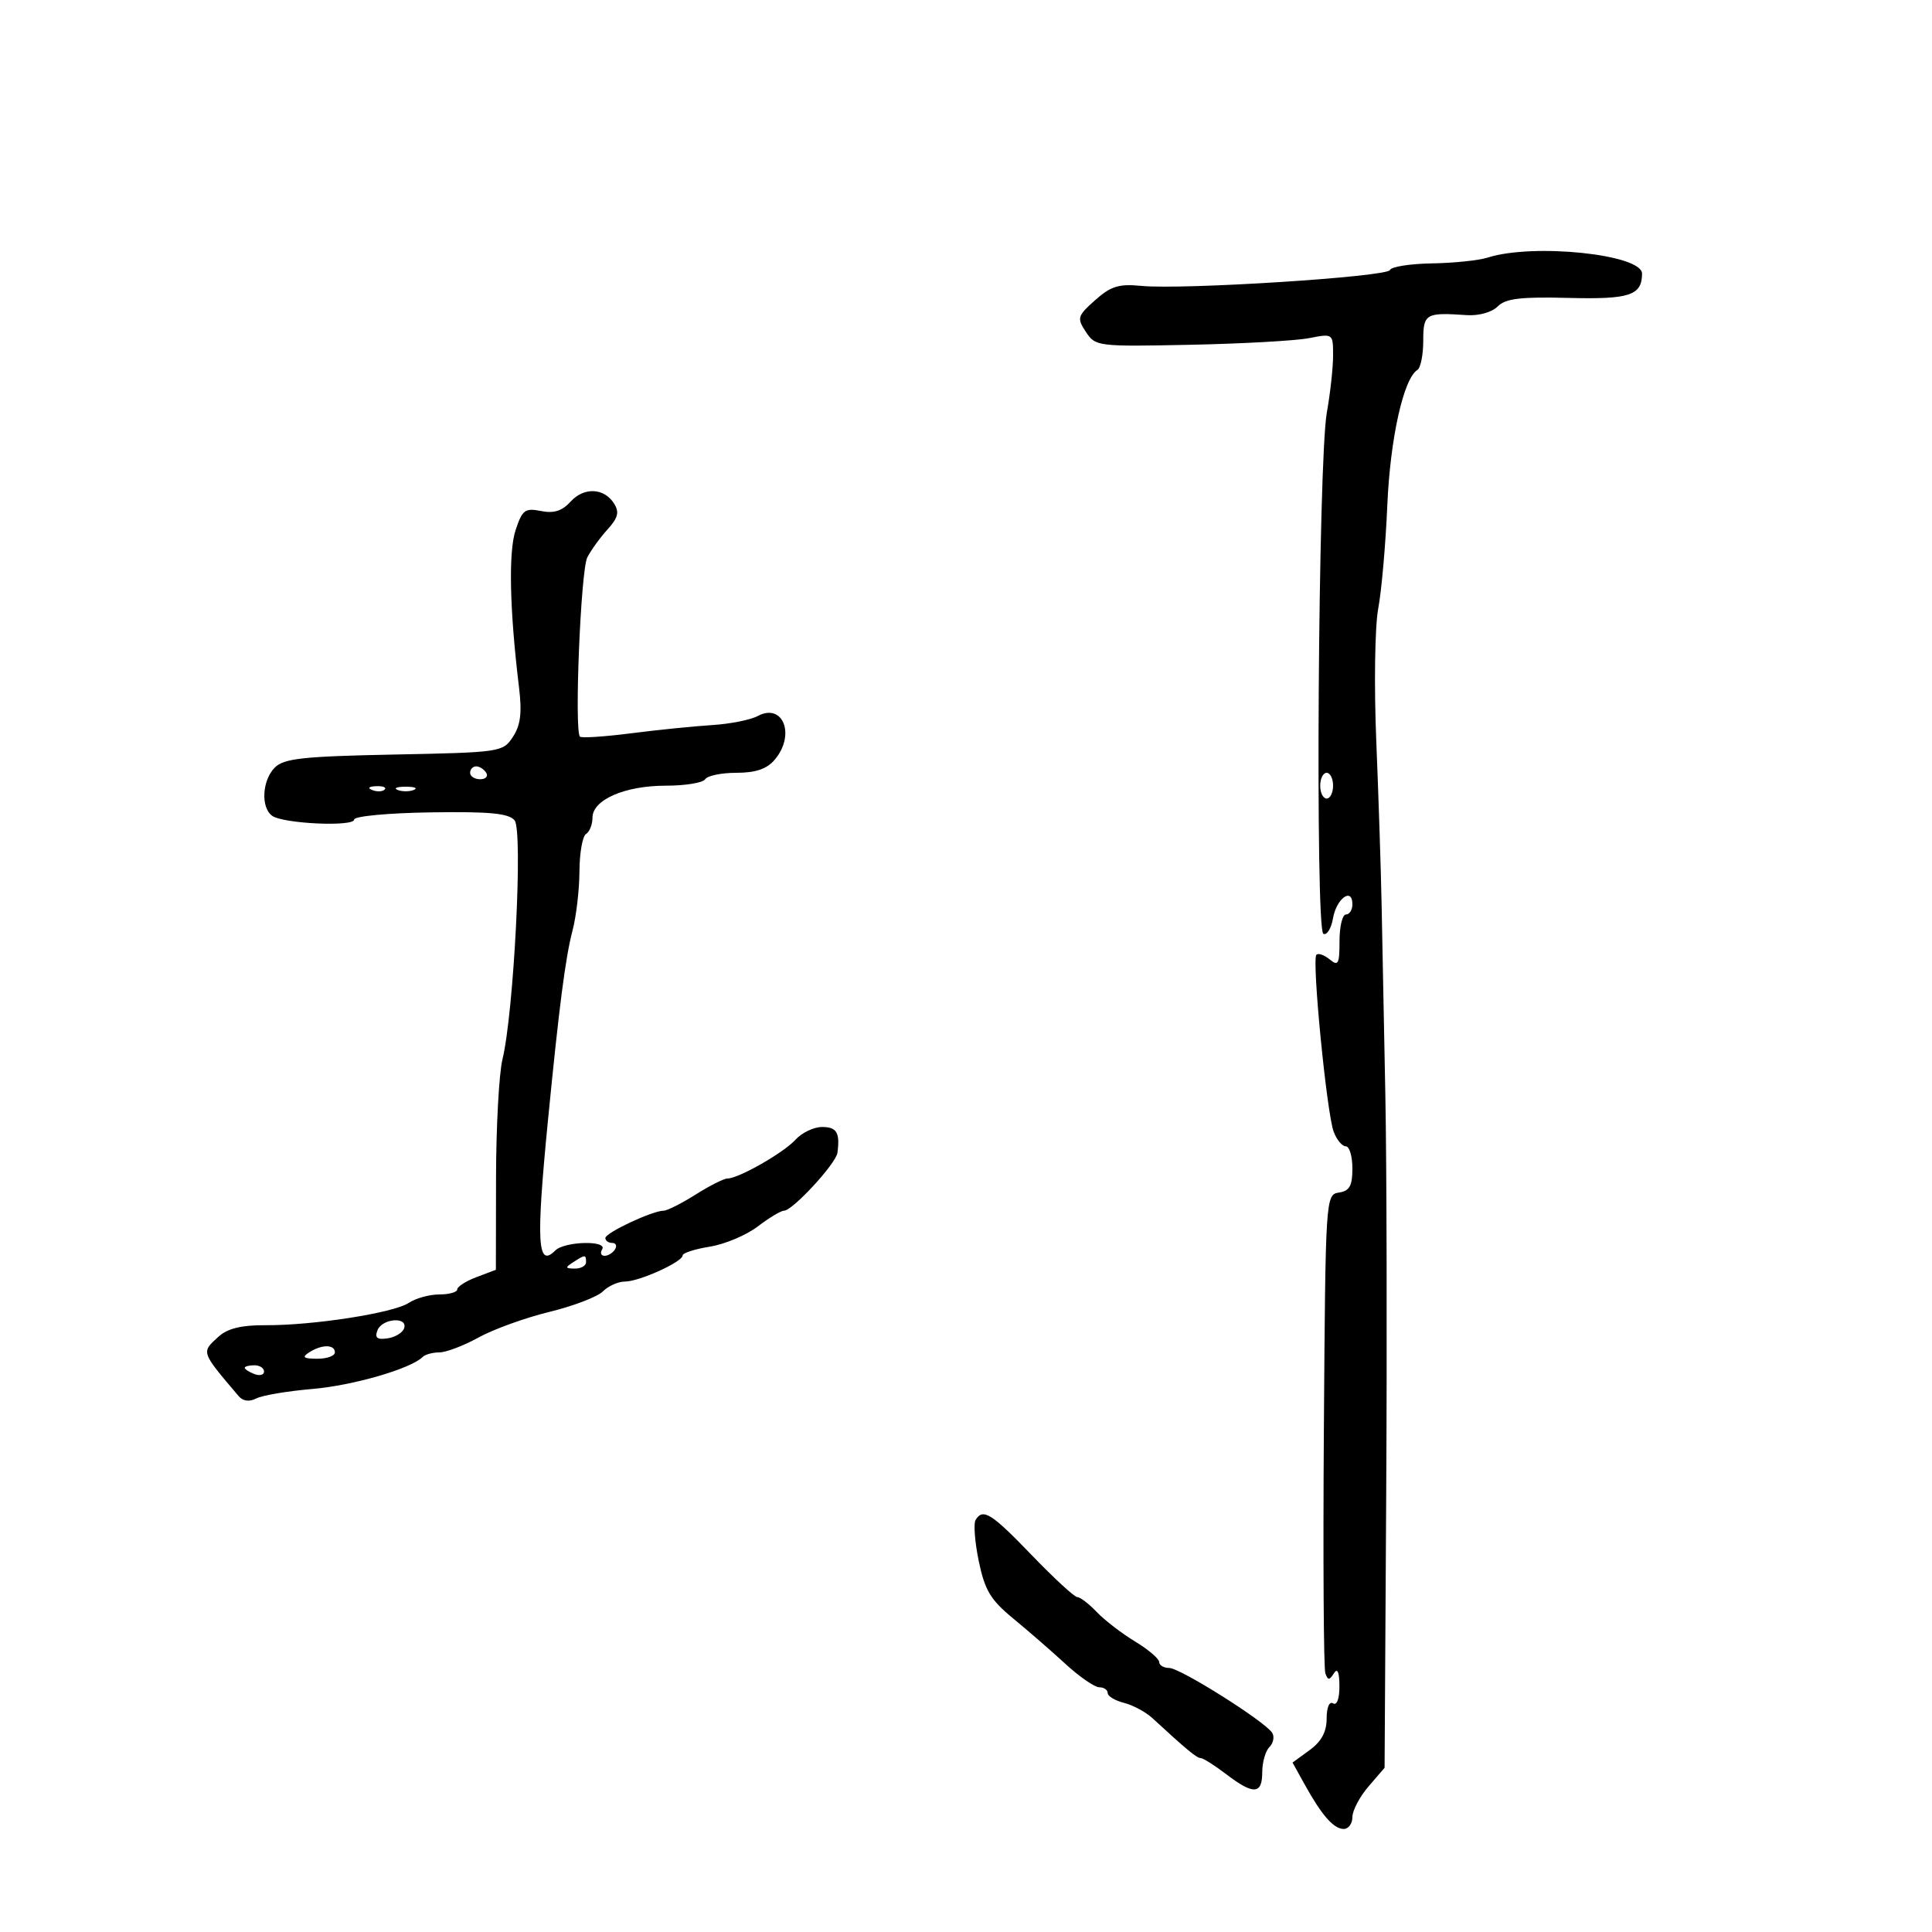 <svg xmlns="http://www.w3.org/2000/svg" width="300" height="300" viewBox="0 0 300 300" version="1.1">
	<path d="M 231 40 C 229.625 40.440, 225.725 40.845, 222.333 40.900 C 218.942 40.955, 216.017 41.418, 215.833 41.929 C 215.452 42.990, 183.678 45.020, 177.253 44.394 C 173.741 44.052, 172.494 44.435, 170.056 46.607 C 167.289 49.073, 167.201 49.377, 168.616 51.537 C 170.093 53.791, 170.428 53.833, 184.812 53.538 C 192.890 53.372, 201.188 52.909, 203.250 52.509 C 206.995 51.782, 207 51.786, 207 55.207 C 207 57.091, 206.563 61.078, 206.029 64.066 C 204.691 71.555, 204.206 144.352, 205.490 145 C 206.035 145.275, 206.710 144.187, 206.990 142.582 C 207.529 139.498, 210 137.720, 210 140.417 C 210 141.287, 209.550 142, 209 142 C 208.450 142, 208 143.855, 208 146.122 C 208 149.703, 207.799 150.078, 206.476 148.980 C 205.638 148.284, 204.707 147.960, 204.408 148.259 C 203.678 148.989, 206.017 172.904, 207.097 175.750 C 207.566 176.988, 208.412 178, 208.975 178 C 209.539 178, 210 179.544, 210 181.430 C 210 184.141, 209.562 184.928, 207.911 185.180 C 205.841 185.497, 205.819 185.842, 205.570 222 C 205.432 242.075, 205.535 259.100, 205.799 259.834 C 206.199 260.946, 206.419 260.946, 207.124 259.834 C 207.684 258.950, 207.975 259.617, 207.985 261.809 C 207.994 263.764, 207.591 264.865, 207 264.500 C 206.419 264.141, 206 265.128, 206 266.858 C 206 268.924, 205.191 270.423, 203.352 271.762 L 200.704 273.691 202.591 277.095 C 205.254 281.901, 207.098 284, 208.655 284 C 209.395 284, 210 283.170, 210 282.156 C 210 281.141, 211.124 279.004, 212.499 277.406 L 214.998 274.500 215.249 232 C 215.387 208.625, 215.327 180.725, 215.115 170 C 214.903 159.275, 214.642 146, 214.536 140.500 C 214.429 135, 214.055 123.525, 213.705 115 C 213.352 106.425, 213.488 97.266, 214.009 94.500 C 214.527 91.750, 215.161 84.550, 215.419 78.500 C 215.860 68.128, 217.936 58.775, 220.094 57.442 C 220.592 57.134, 221 55.109, 221 52.941 C 221 48.702, 221.352 48.493, 227.744 48.932 C 229.619 49.061, 231.649 48.494, 232.555 47.588 C 233.795 46.347, 236.095 46.071, 243.590 46.260 C 253.053 46.500, 254.952 45.873, 254.977 42.500 C 254.999 39.496, 238.082 37.732, 231 40 M 88.583 77.909 C 87.282 79.346, 85.998 79.750, 83.999 79.350 C 81.523 78.855, 81.097 79.176, 80.059 82.322 C 78.936 85.725, 79.132 94.677, 80.594 106.750 C 81.071 110.688, 80.835 112.603, 79.648 114.415 C 78.094 116.786, 77.758 116.836, 61.209 117.165 C 47.060 117.446, 44.084 117.770, 42.677 119.179 C 40.706 121.152, 40.466 125.364, 42.250 126.670 C 43.949 127.912, 55 128.418, 55 127.253 C 55 126.741, 60.332 126.242, 66.863 126.144 C 76.057 126.006, 78.992 126.286, 79.905 127.386 C 81.227 128.979, 79.794 157.212, 78.021 164.500 C 77.486 166.700, 77.037 174.952, 77.024 182.837 L 77 197.174 74 198.306 C 72.350 198.929, 71 199.790, 71 200.219 C 71 200.649, 69.750 201, 68.223 201 C 66.695 201, 64.557 201.590, 63.473 202.311 C 61.119 203.876, 48.614 205.824, 41.220 205.777 C 37.522 205.754, 35.351 206.278, 33.970 207.527 C 31.215 210.020, 31.147 209.815, 37.030 216.759 C 37.722 217.577, 38.693 217.713, 39.798 217.146 C 40.734 216.666, 44.650 216.005, 48.500 215.678 C 54.827 215.140, 63.794 212.539, 65.621 210.713 C 66.013 210.321, 67.184 210, 68.224 210 C 69.264 210, 72.002 208.958, 74.308 207.685 C 76.613 206.411, 81.556 204.625, 85.292 203.714 C 89.028 202.804, 92.773 201.370, 93.614 200.529 C 94.455 199.688, 95.995 199, 97.038 199 C 99.253 199, 106 195.946, 106 194.943 C 106 194.565, 107.897 193.952, 110.216 193.581 C 112.536 193.211, 115.881 191.803, 117.650 190.454 C 119.419 189.104, 121.255 188, 121.730 188 C 123.065 188, 129.815 180.688, 130.038 179 C 130.452 175.877, 129.929 175, 127.655 175 C 126.365 175, 124.511 175.883, 123.535 176.962 C 121.691 178.999, 114.677 183, 112.949 183 C 112.405 183, 110.178 184.125, 108 185.500 C 105.822 186.875, 103.584 188, 103.027 188 C 101.304 188, 94 191.428, 94 192.236 C 94 192.656, 94.477 193, 95.059 193 C 95.641 193, 95.840 193.450, 95.500 194 C 95.160 194.550, 94.432 195, 93.882 195 C 93.332 195, 93.160 194.550, 93.500 194 C 94.385 192.569, 87.662 192.738, 86.217 194.183 C 83.446 196.954, 83.224 192.997, 85.084 174 C 86.823 156.246, 87.803 148.667, 88.900 144.500 C 89.479 142.300, 89.963 138.164, 89.976 135.309 C 89.989 132.454, 90.450 129.840, 91 129.500 C 91.550 129.160, 92 128.020, 92 126.967 C 92 124.188, 97.018 122, 103.391 122 C 106.411 122, 109.160 121.550, 109.500 121 C 109.840 120.450, 112.016 120, 114.337 120 C 117.326 120, 119.057 119.414, 120.278 117.989 C 123.573 114.140, 121.614 109.066, 117.651 111.187 C 116.528 111.788, 113.335 112.420, 110.555 112.592 C 107.775 112.763, 102.125 113.336, 98 113.865 C 93.875 114.394, 90.300 114.629, 90.056 114.386 C 89.155 113.491, 90.174 88.540, 91.194 86.556 C 91.775 85.425, 93.191 83.467, 94.341 82.205 C 95.967 80.422, 96.195 79.530, 95.364 78.205 C 93.819 75.740, 90.670 75.602, 88.583 77.909 M 73 120 C 73 120.550, 73.702 121, 74.559 121 C 75.416 121, 75.840 120.550, 75.500 120 C 75.160 119.450, 74.459 119, 73.941 119 C 73.423 119, 73 119.450, 73 120 M 205 122 C 205 123.100, 205.450 124, 206 124 C 206.550 124, 207 123.100, 207 122 C 207 120.900, 206.550 120, 206 120 C 205.450 120, 205 120.900, 205 122 M 57.813 122.683 C 58.534 122.972, 59.397 122.936, 59.729 122.604 C 60.061 122.272, 59.471 122.036, 58.417 122.079 C 57.252 122.127, 57.015 122.364, 57.813 122.683 M 61.750 122.662 C 62.438 122.940, 63.563 122.940, 64.250 122.662 C 64.938 122.385, 64.375 122.158, 63 122.158 C 61.625 122.158, 61.063 122.385, 61.750 122.662 M 89 196 C 87.718 196.828, 87.754 196.972, 89.250 196.985 C 90.213 196.993, 91 196.550, 91 196 C 91 194.780, 90.887 194.780, 89 196 M 58.612 206.569 C 58.161 207.743, 58.555 208.058, 60.177 207.819 C 61.368 207.644, 62.529 206.938, 62.755 206.250 C 63.364 204.402, 59.324 204.713, 58.612 206.569 M 48 210 C 46.831 210.755, 47.107 210.973, 49.250 210.985 C 50.763 210.993, 52 210.550, 52 210 C 52 208.736, 49.957 208.736, 48 210 M 38 212.393 C 38 212.609, 38.675 213.045, 39.500 213.362 C 40.325 213.678, 41 213.501, 41 212.969 C 41 212.436, 40.325 212, 39.500 212 C 38.675 212, 38 212.177, 38 212.393 M 151.491 236.014 C 151.146 236.572, 151.370 239.463, 151.987 242.439 C 152.921 246.936, 153.819 248.432, 157.305 251.298 C 159.612 253.195, 163.275 256.379, 165.445 258.374 C 167.615 260.368, 169.978 262, 170.695 262 C 171.413 262, 172 262.401, 172 262.892 C 172 263.382, 173.136 264.068, 174.525 264.417 C 175.914 264.766, 177.894 265.827, 178.924 266.775 C 184.312 271.736, 185.842 273, 186.458 273 C 186.829 273, 188.608 274.125, 190.411 275.500 C 194.644 278.729, 196 278.656, 196 275.200 C 196 273.660, 196.501 271.899, 197.113 271.287 C 197.725 270.675, 197.922 269.682, 197.550 269.081 C 196.464 267.323, 183.256 259, 181.553 259 C 180.699 259, 180 258.587, 180 258.082 C 180 257.576, 178.313 256.140, 176.250 254.889 C 174.188 253.639, 171.509 251.577, 170.298 250.308 C 169.087 249.038, 167.733 248, 167.290 248 C 166.847 248, 163.669 245.075, 160.226 241.500 C 153.928 234.958, 152.643 234.151, 151.491 236.014" stroke="none" fill="black" fill-rule="evenodd"/>
</svg>